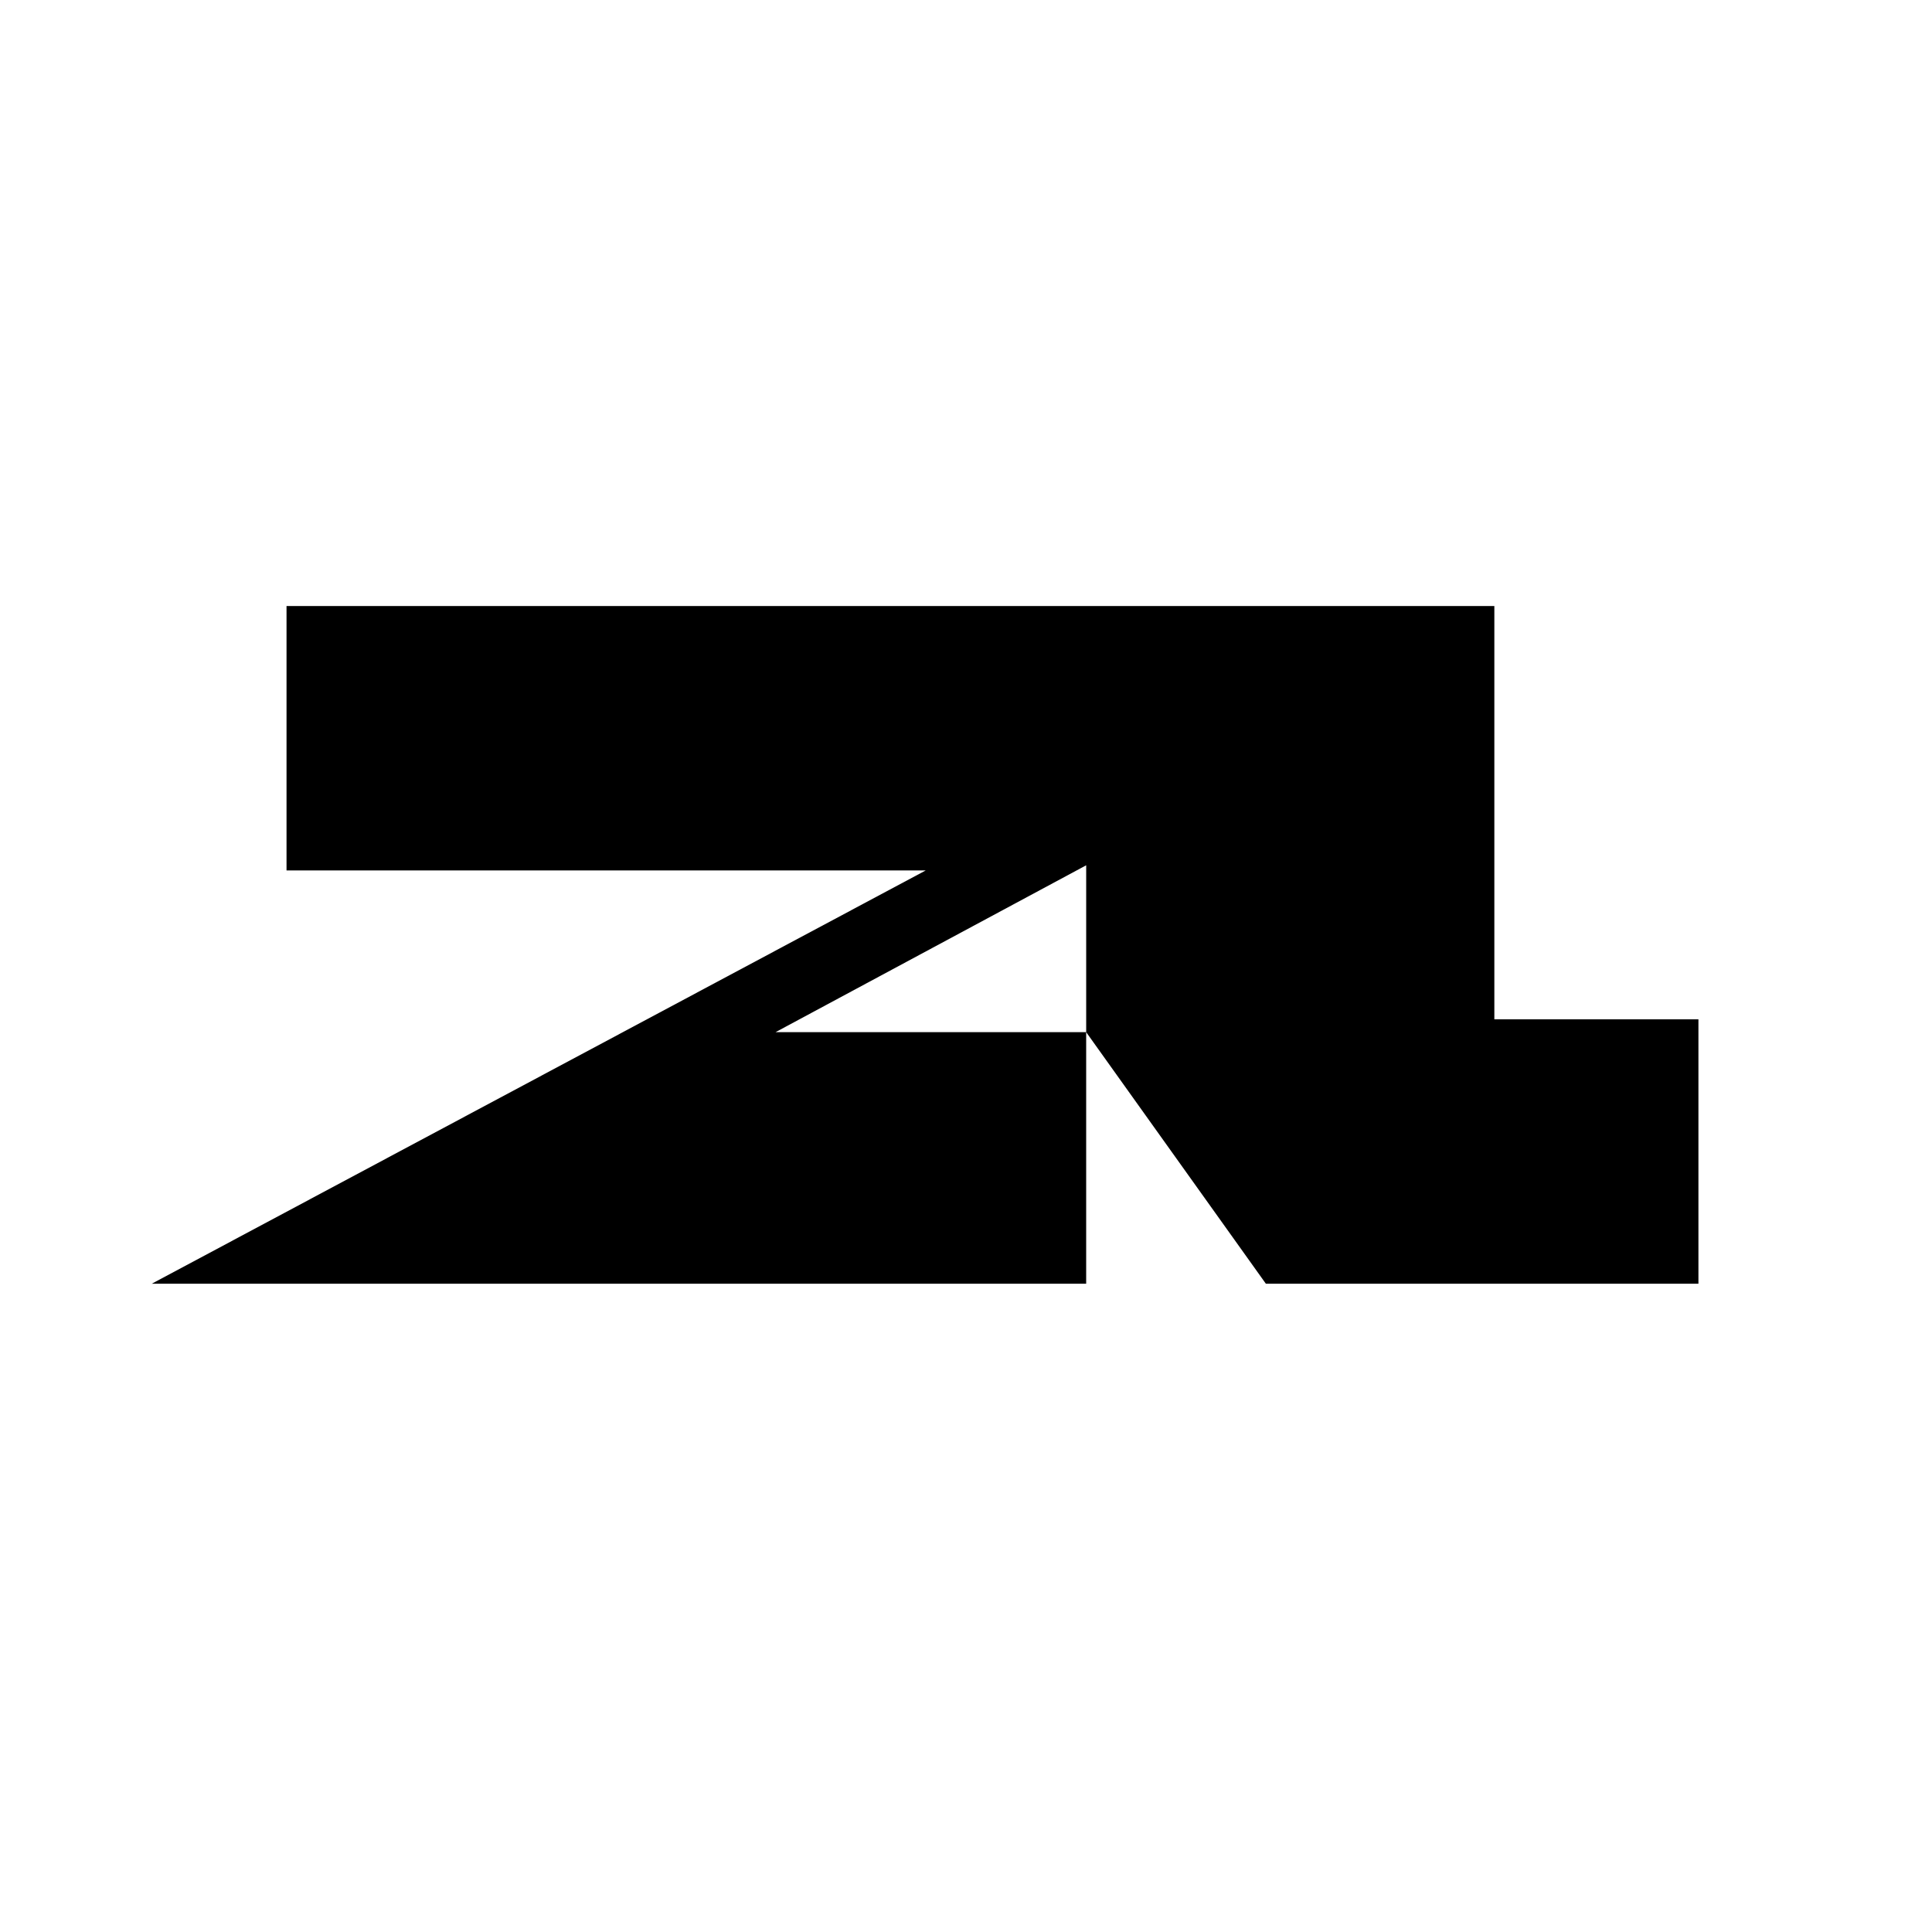 <?xml version="1.0" encoding="UTF-8"?>
<svg id="Layer_1" xmlns="http://www.w3.org/2000/svg" version="1.1" viewBox="0 0 141.7 141.7">
  <!-- Generator: Adobe Illustrator 29.2.1, SVG Export Plug-In . SVG Version: 2.1.0 Build 116)  -->
  <defs>
    <style>
      .st0 {
        fill-rule: evenodd;
      }
    </style>
  </defs>
  <path class="st0" d="M56.883,75.702h22.782v-12.238l-22.782,12.238ZM79.665,94.153H11.131l56.766-30.313H21.015v-19.393h88.586v30.313h14.968v19.393h-31.725l-13.18-18.451v18.451Z"/>
</svg>